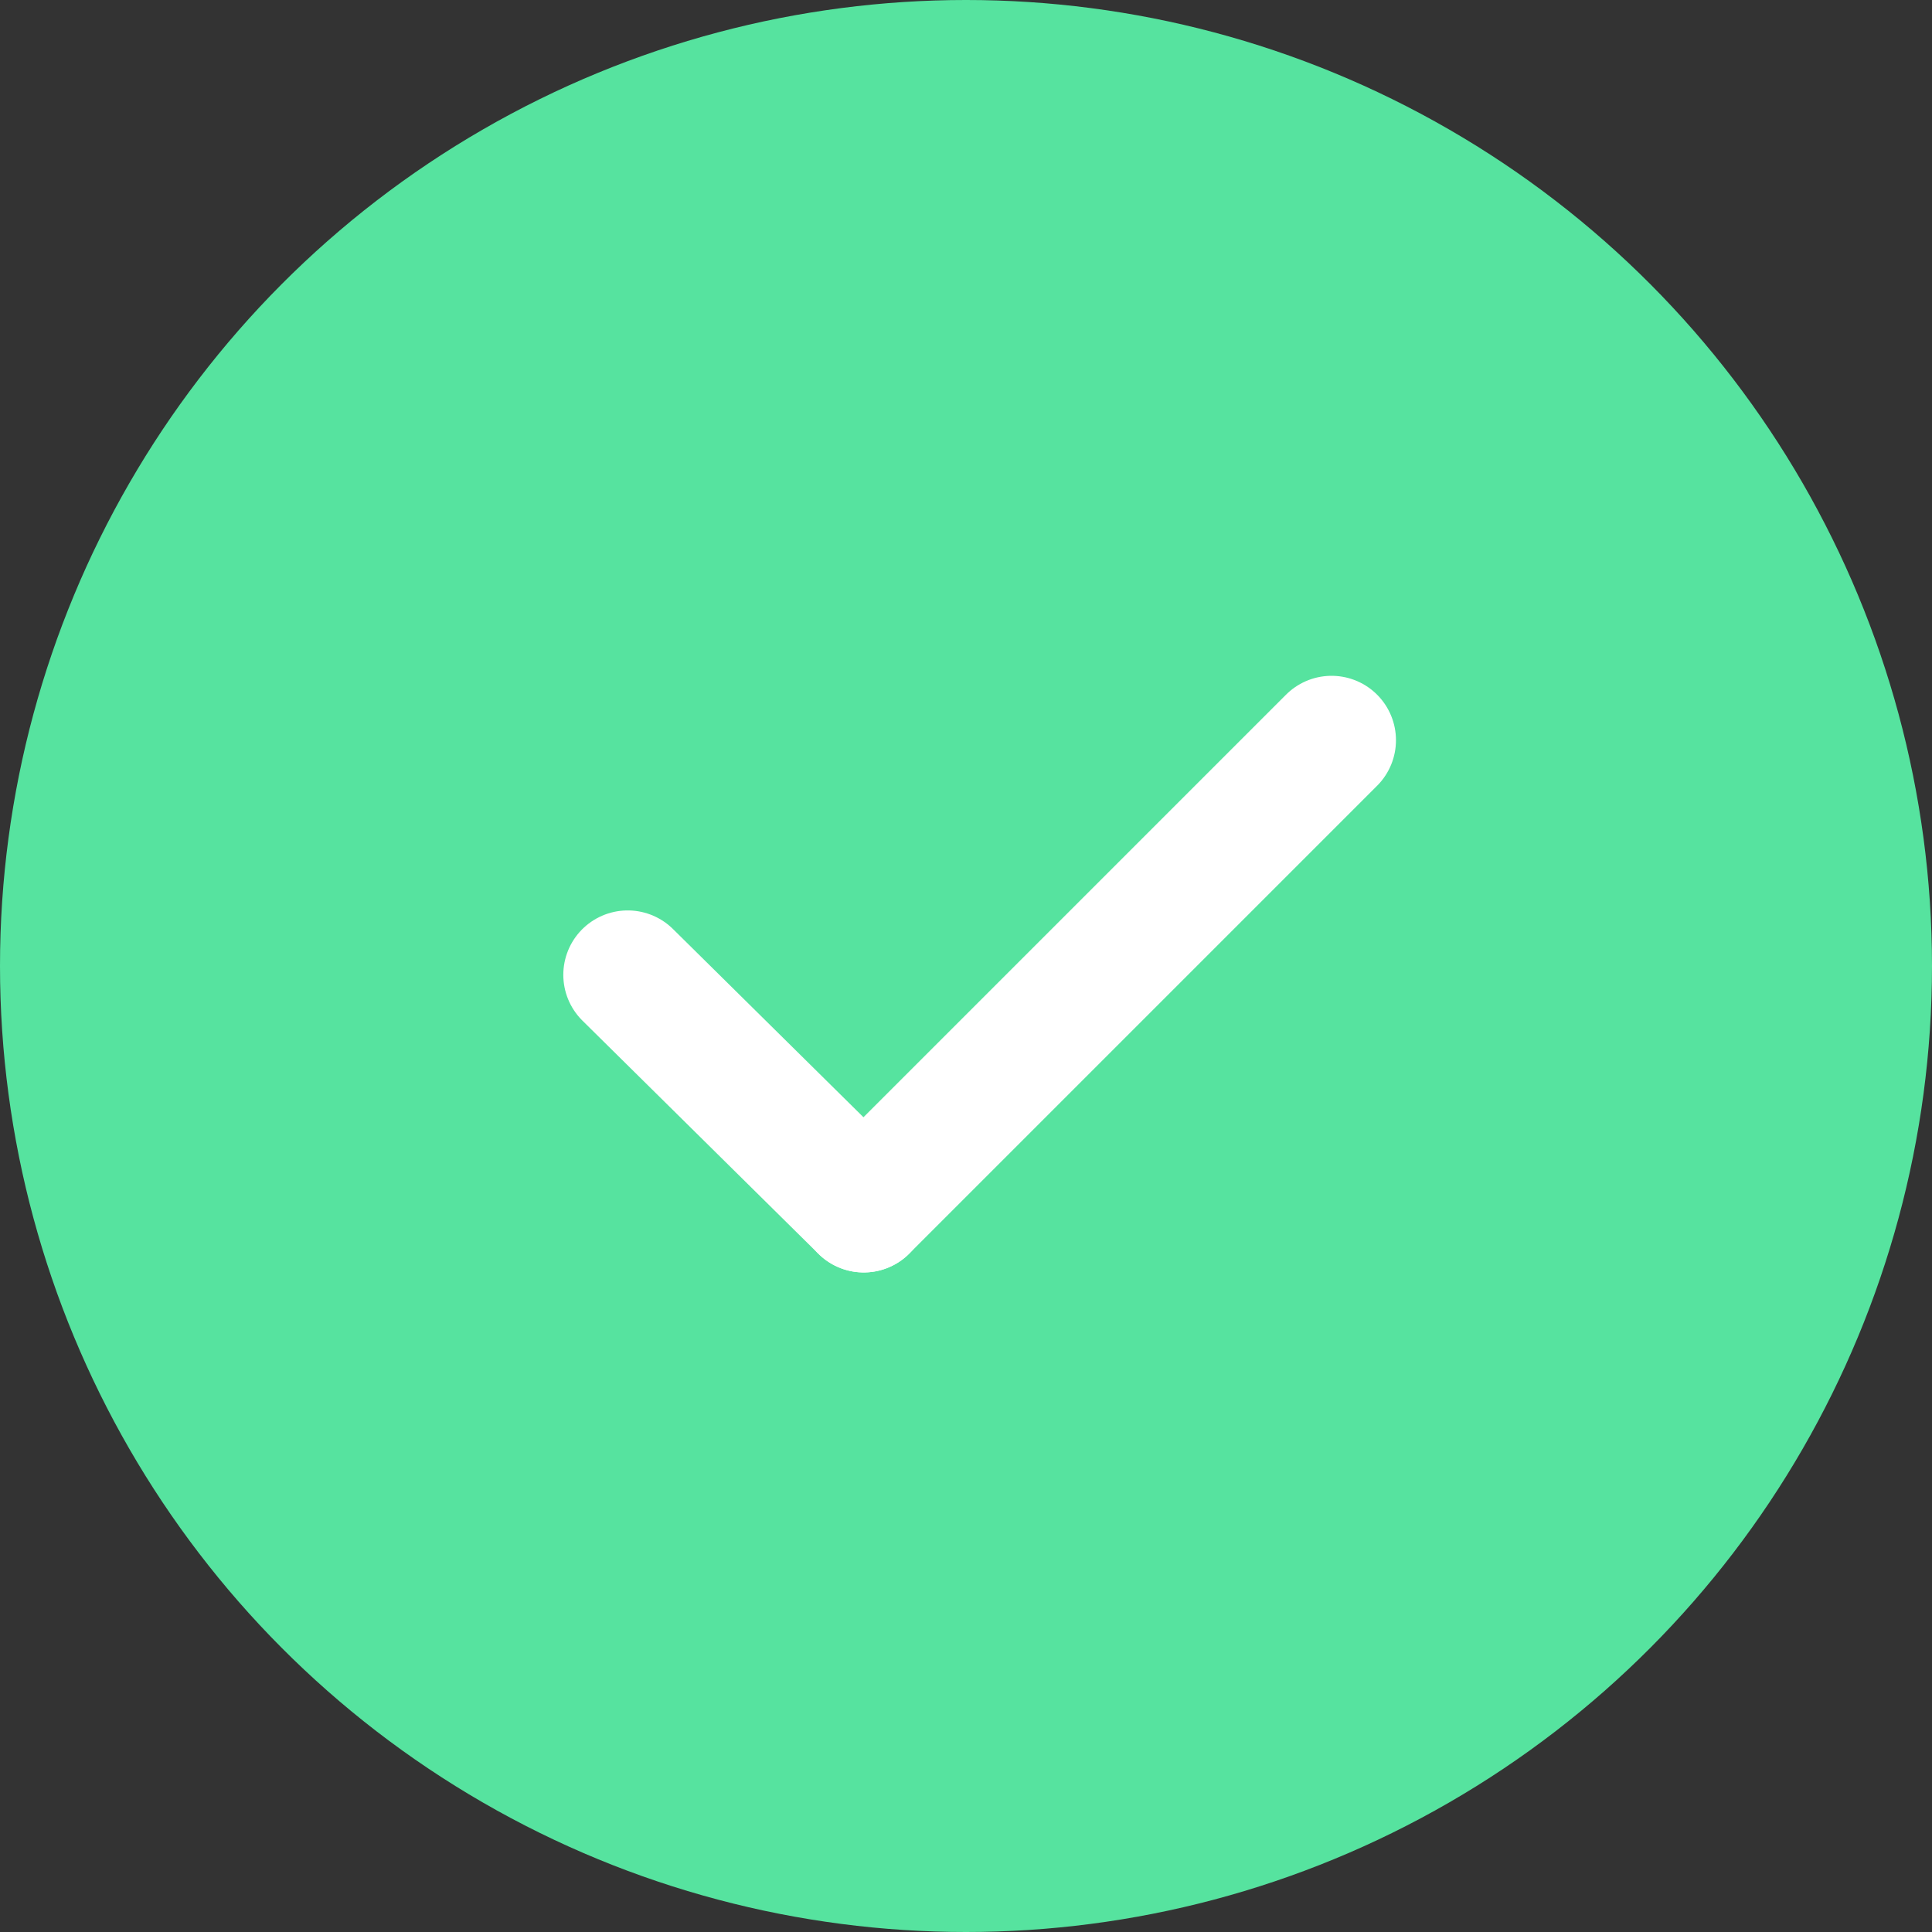 <svg xmlns="http://www.w3.org/2000/svg" width="60" height="60" viewBox="0 0 60 60">
  <rect x="0" y="0" width="60" height="60" fill="#333333" stroke="none"/>
  <g id="check_box_pressed" transform="translate(-62 -1044)">
    <circle id="Ellipse_145" data-name="Ellipse 145" cx="30" cy="30" r="30" transform="translate(62 1044)" fill="#56e39f"/>
    <g id="tic_three" transform="translate(81.494 1066.988)">
      <line id="Line_115" data-name="Line 115" x2="7.33" y2="7.243" transform="translate(0 7.286)" fill="none" stroke="#fff" stroke-linecap="round" stroke-width="4"/>
      <line id="Line_116" data-name="Line 116" x1="14.529" y2="14.529" transform="translate(7.33)" fill="none" stroke="#fff" stroke-linecap="round" stroke-width="4"/>
    </g>
  </g>
</svg>
